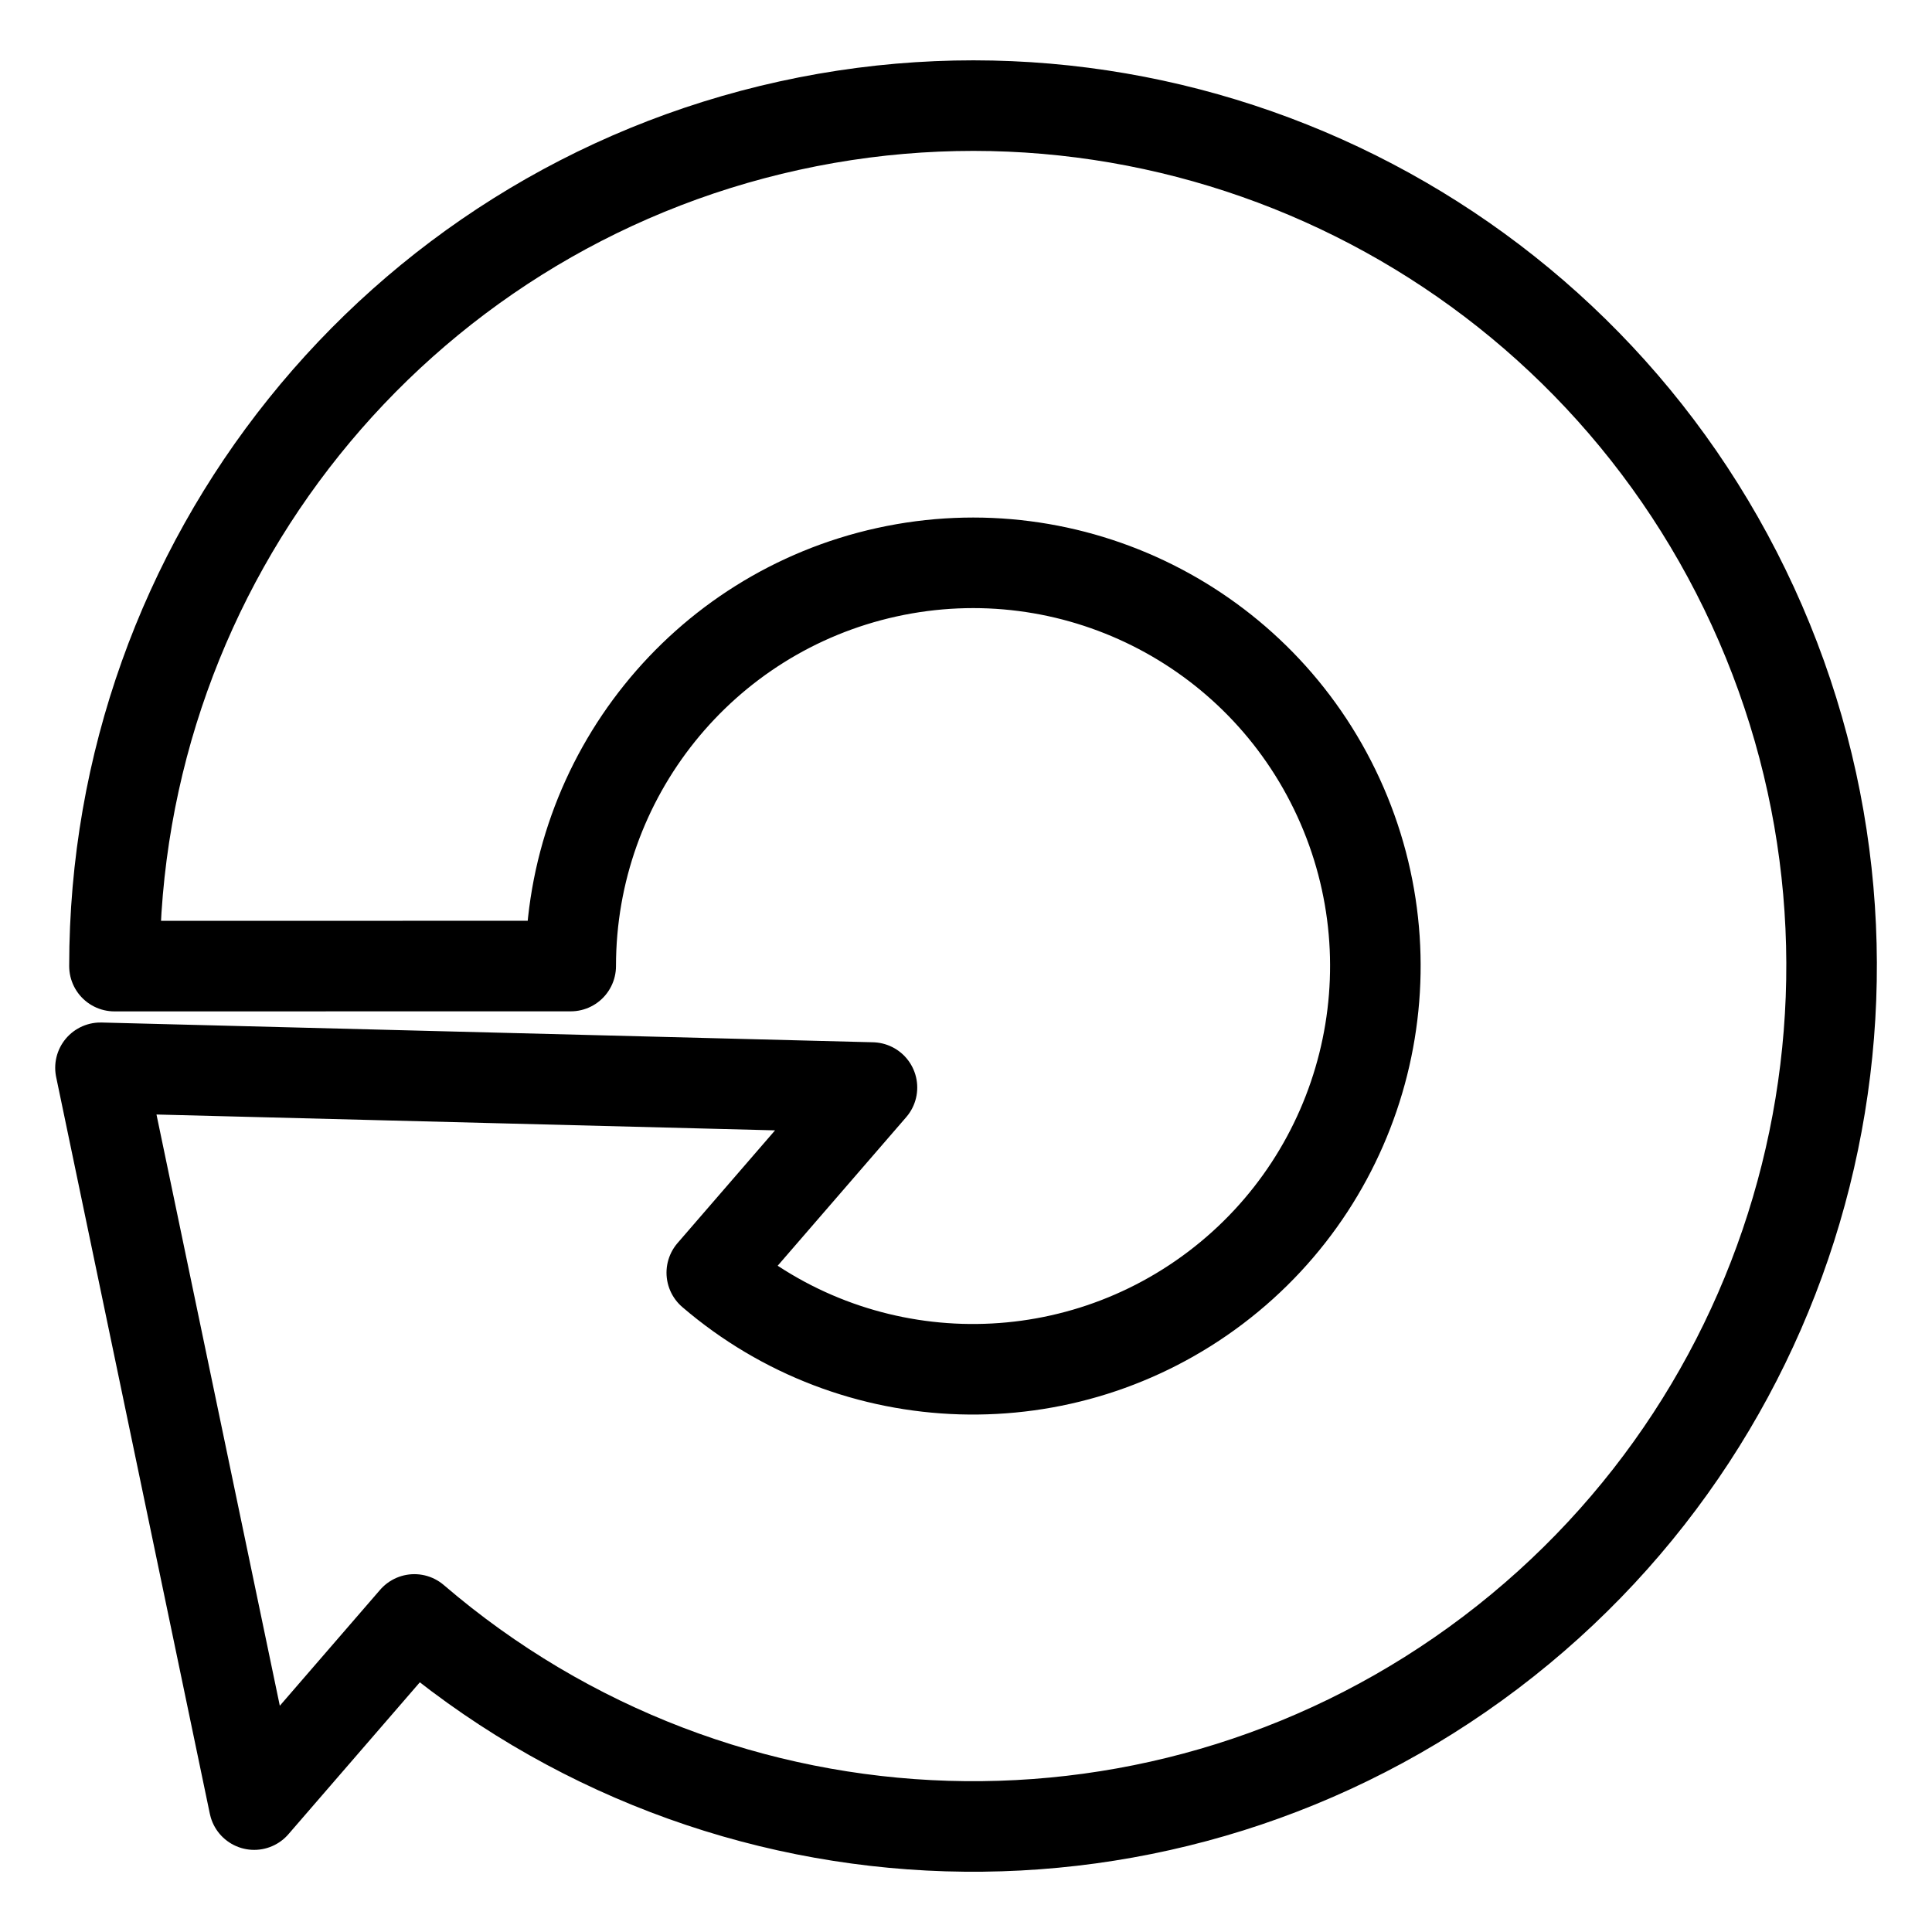 <?xml version="1.0" encoding="UTF-8" standalone="no"?>
<svg
   viewBox="0 0 512 512"
   version="1.1"
   id="svg1"
   width="512"
   height="512"
   xml:space="preserve"
   xmlns="http://www.w3.org/2000/svg"
   xmlns:svg="http://www.w3.org/2000/svg"><defs
     id="defs1" /><path
     id="path8"
     style="fill:none;fill-rule:evenodd;stroke:#000000;stroke-width:24;stroke-linecap:square;stroke-linejoin:round;stroke-dasharray:none;paint-order:markers stroke fill"
     d="M 67.359,478.236 26.628,282.974 231.078,288.21 v 0 l -42.448,49.066 c 37.954,32.556 93.549,34.249 133.511,3.984 39.961,-30.265 53.512,-84.328 32.566,-129.927 -20.946,-45.599 -70.741,-70.436 -119.669,-59.691 -48.928,10.745 -83.796,54.175 -83.796,104.373 l -120.908,0.015 c 0,-107.123 74.407,-199.802 178.82,-222.731 104.413,-22.929 210.674,30.074 255.372,127.381 44.699,97.307 15.781,212.676 -69.496,277.262 -85.277,64.586 -203.918,60.972 -285.223,-8.772 z" /></svg>
